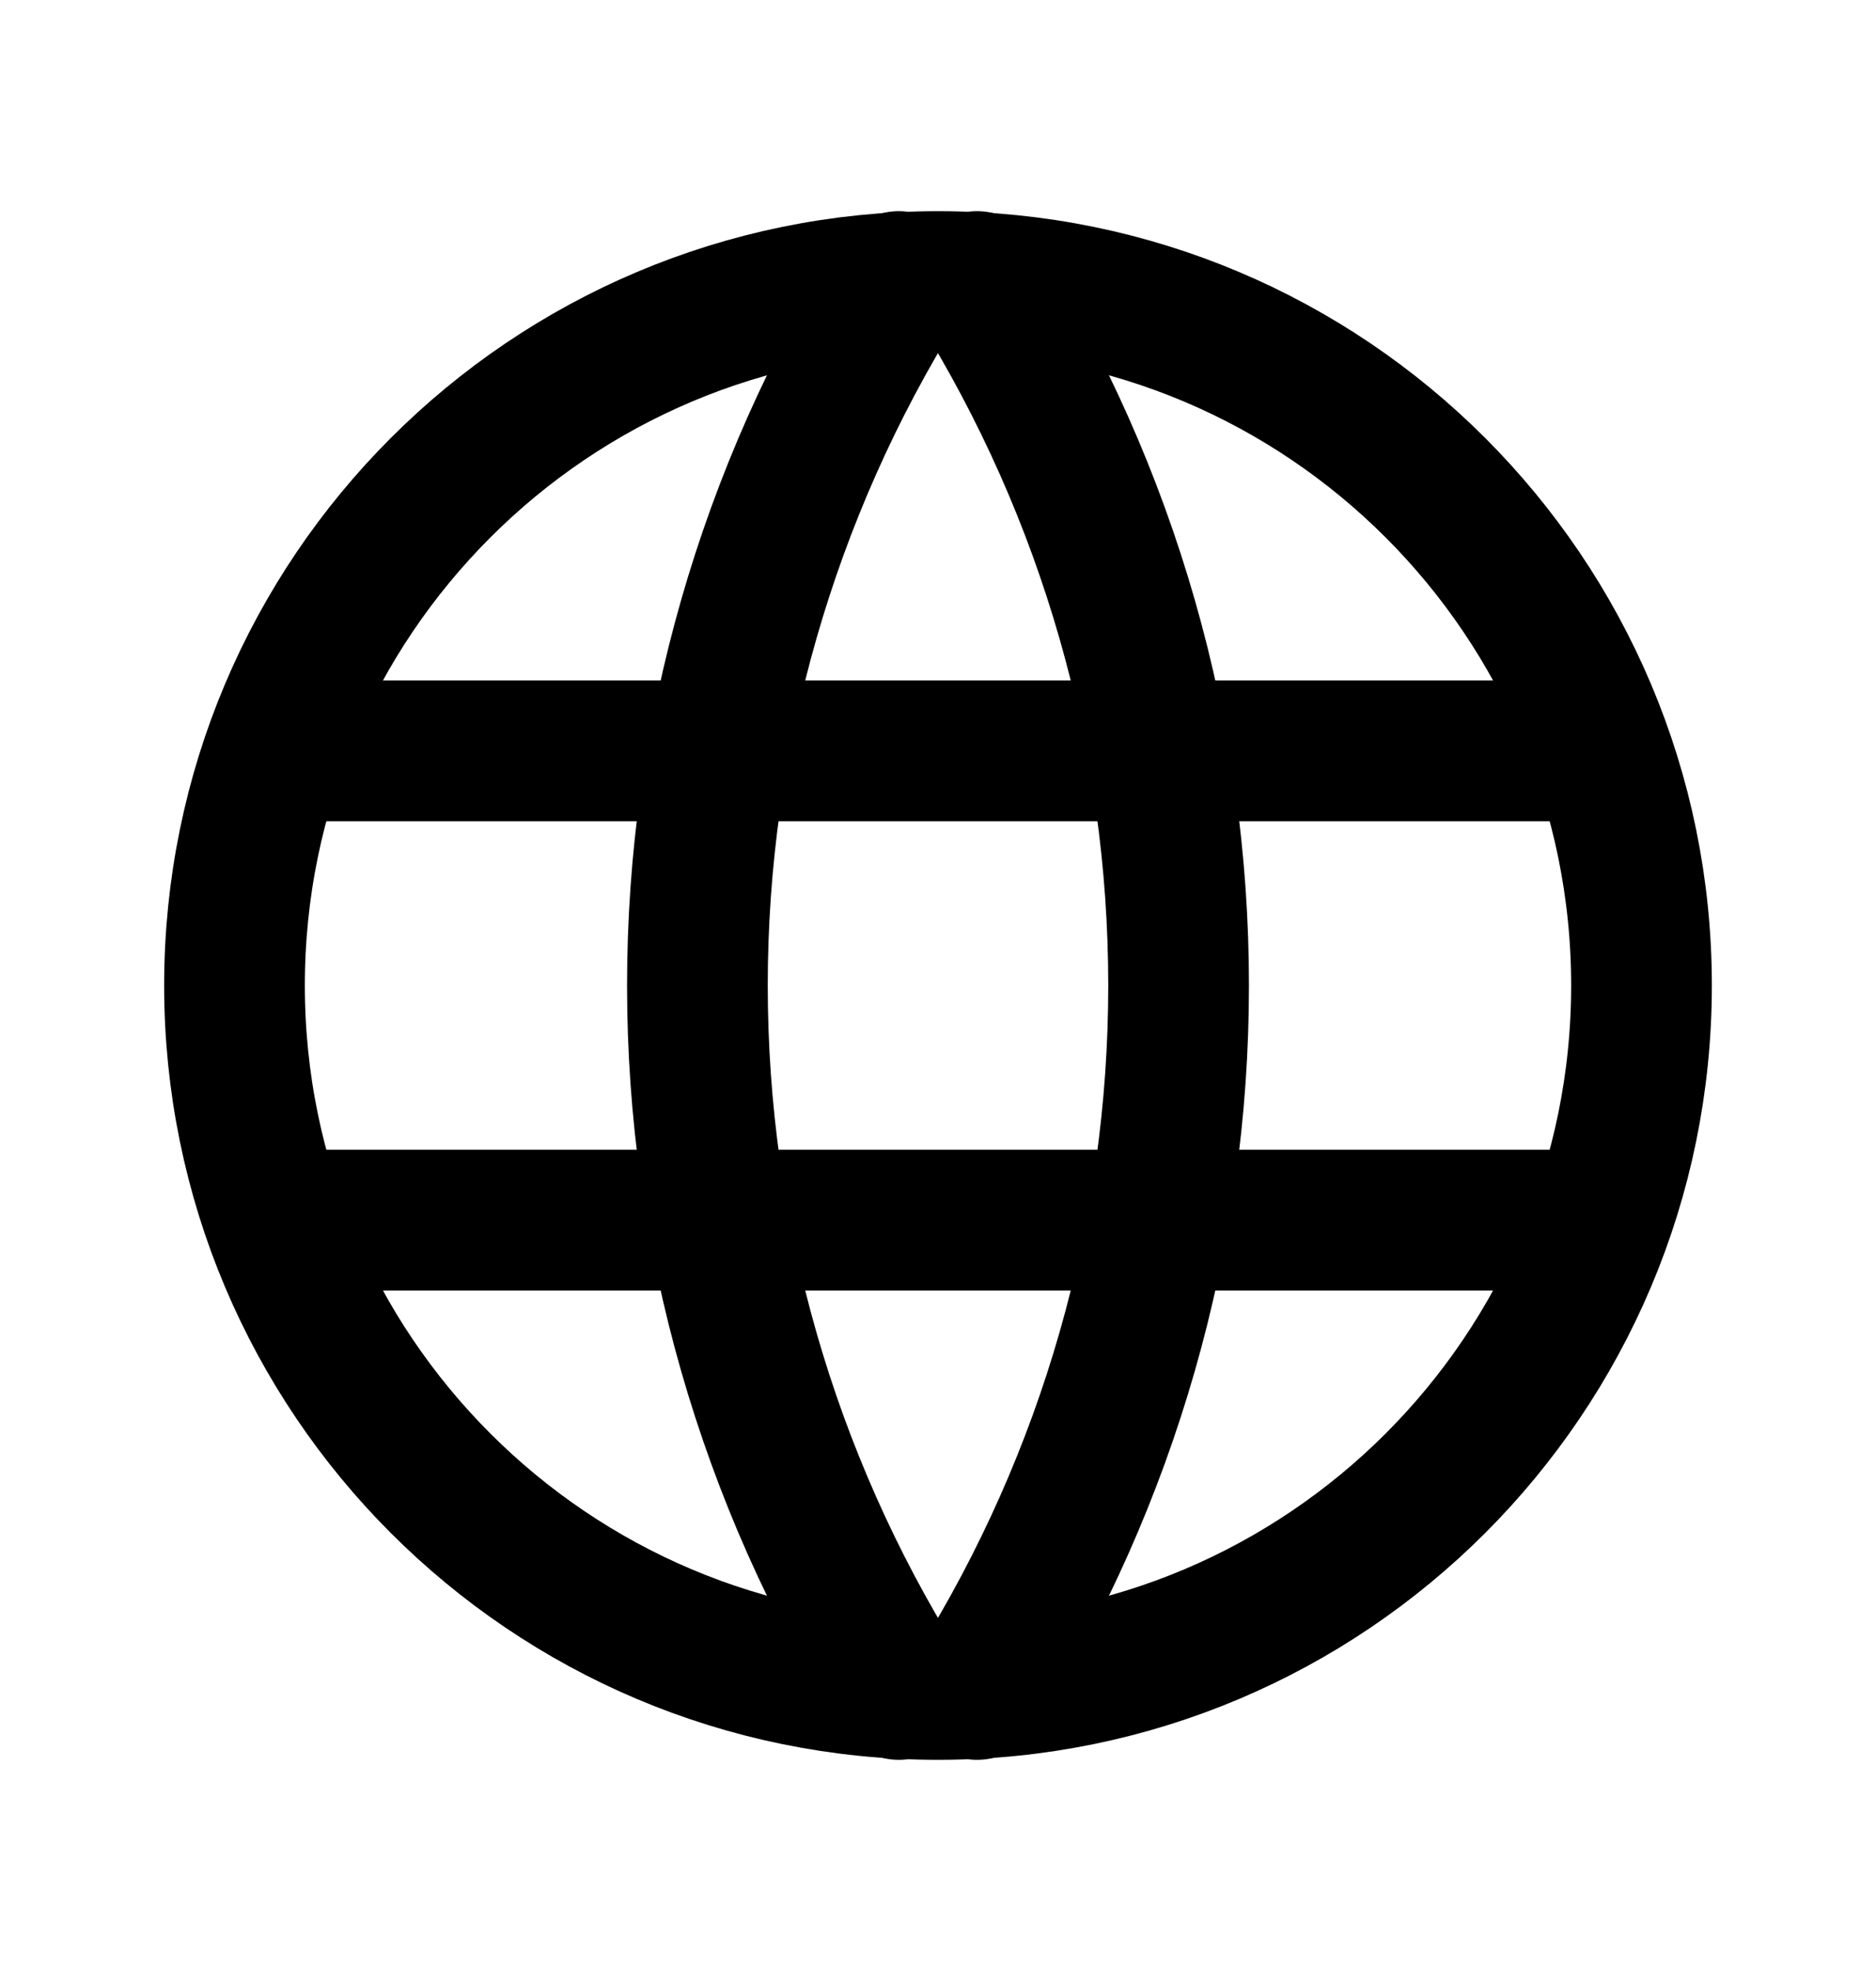 <svg width="20" height="21" viewBox="0 0 20 21" fill="none" xmlns="http://www.w3.org/2000/svg">
<path d="M10 18C14.142 18 17.5 14.642 17.5 10.5C17.5 6.358 14.142 3 10 3C5.858 3 2.5 6.358 2.5 10.5C2.5 14.642 5.858 18 10 18Z" stroke="currentColor" stroke-width="1.5" stroke-linecap="round" stroke-linejoin="round"/>
<path d="M3 8H17" stroke="currentColor" stroke-width="1.5" stroke-linecap="round" stroke-linejoin="round"/>
<path d="M3 13H17" stroke="currentColor" stroke-width="1.5" stroke-linecap="round" stroke-linejoin="round"/>
<path d="M9.583 3C8.179 5.25 7.435 7.848 7.435 10.5C7.435 13.152 8.179 15.75 9.583 18" stroke="currentColor" stroke-width="1.5" stroke-linecap="round" stroke-linejoin="round"/>
<path d="M10.416 3C11.82 5.25 12.565 7.848 12.565 10.5C12.565 13.152 11.82 15.75 10.416 18" stroke="currentColor" stroke-width="1.5" stroke-linecap="round" stroke-linejoin="round"/>
</svg>

